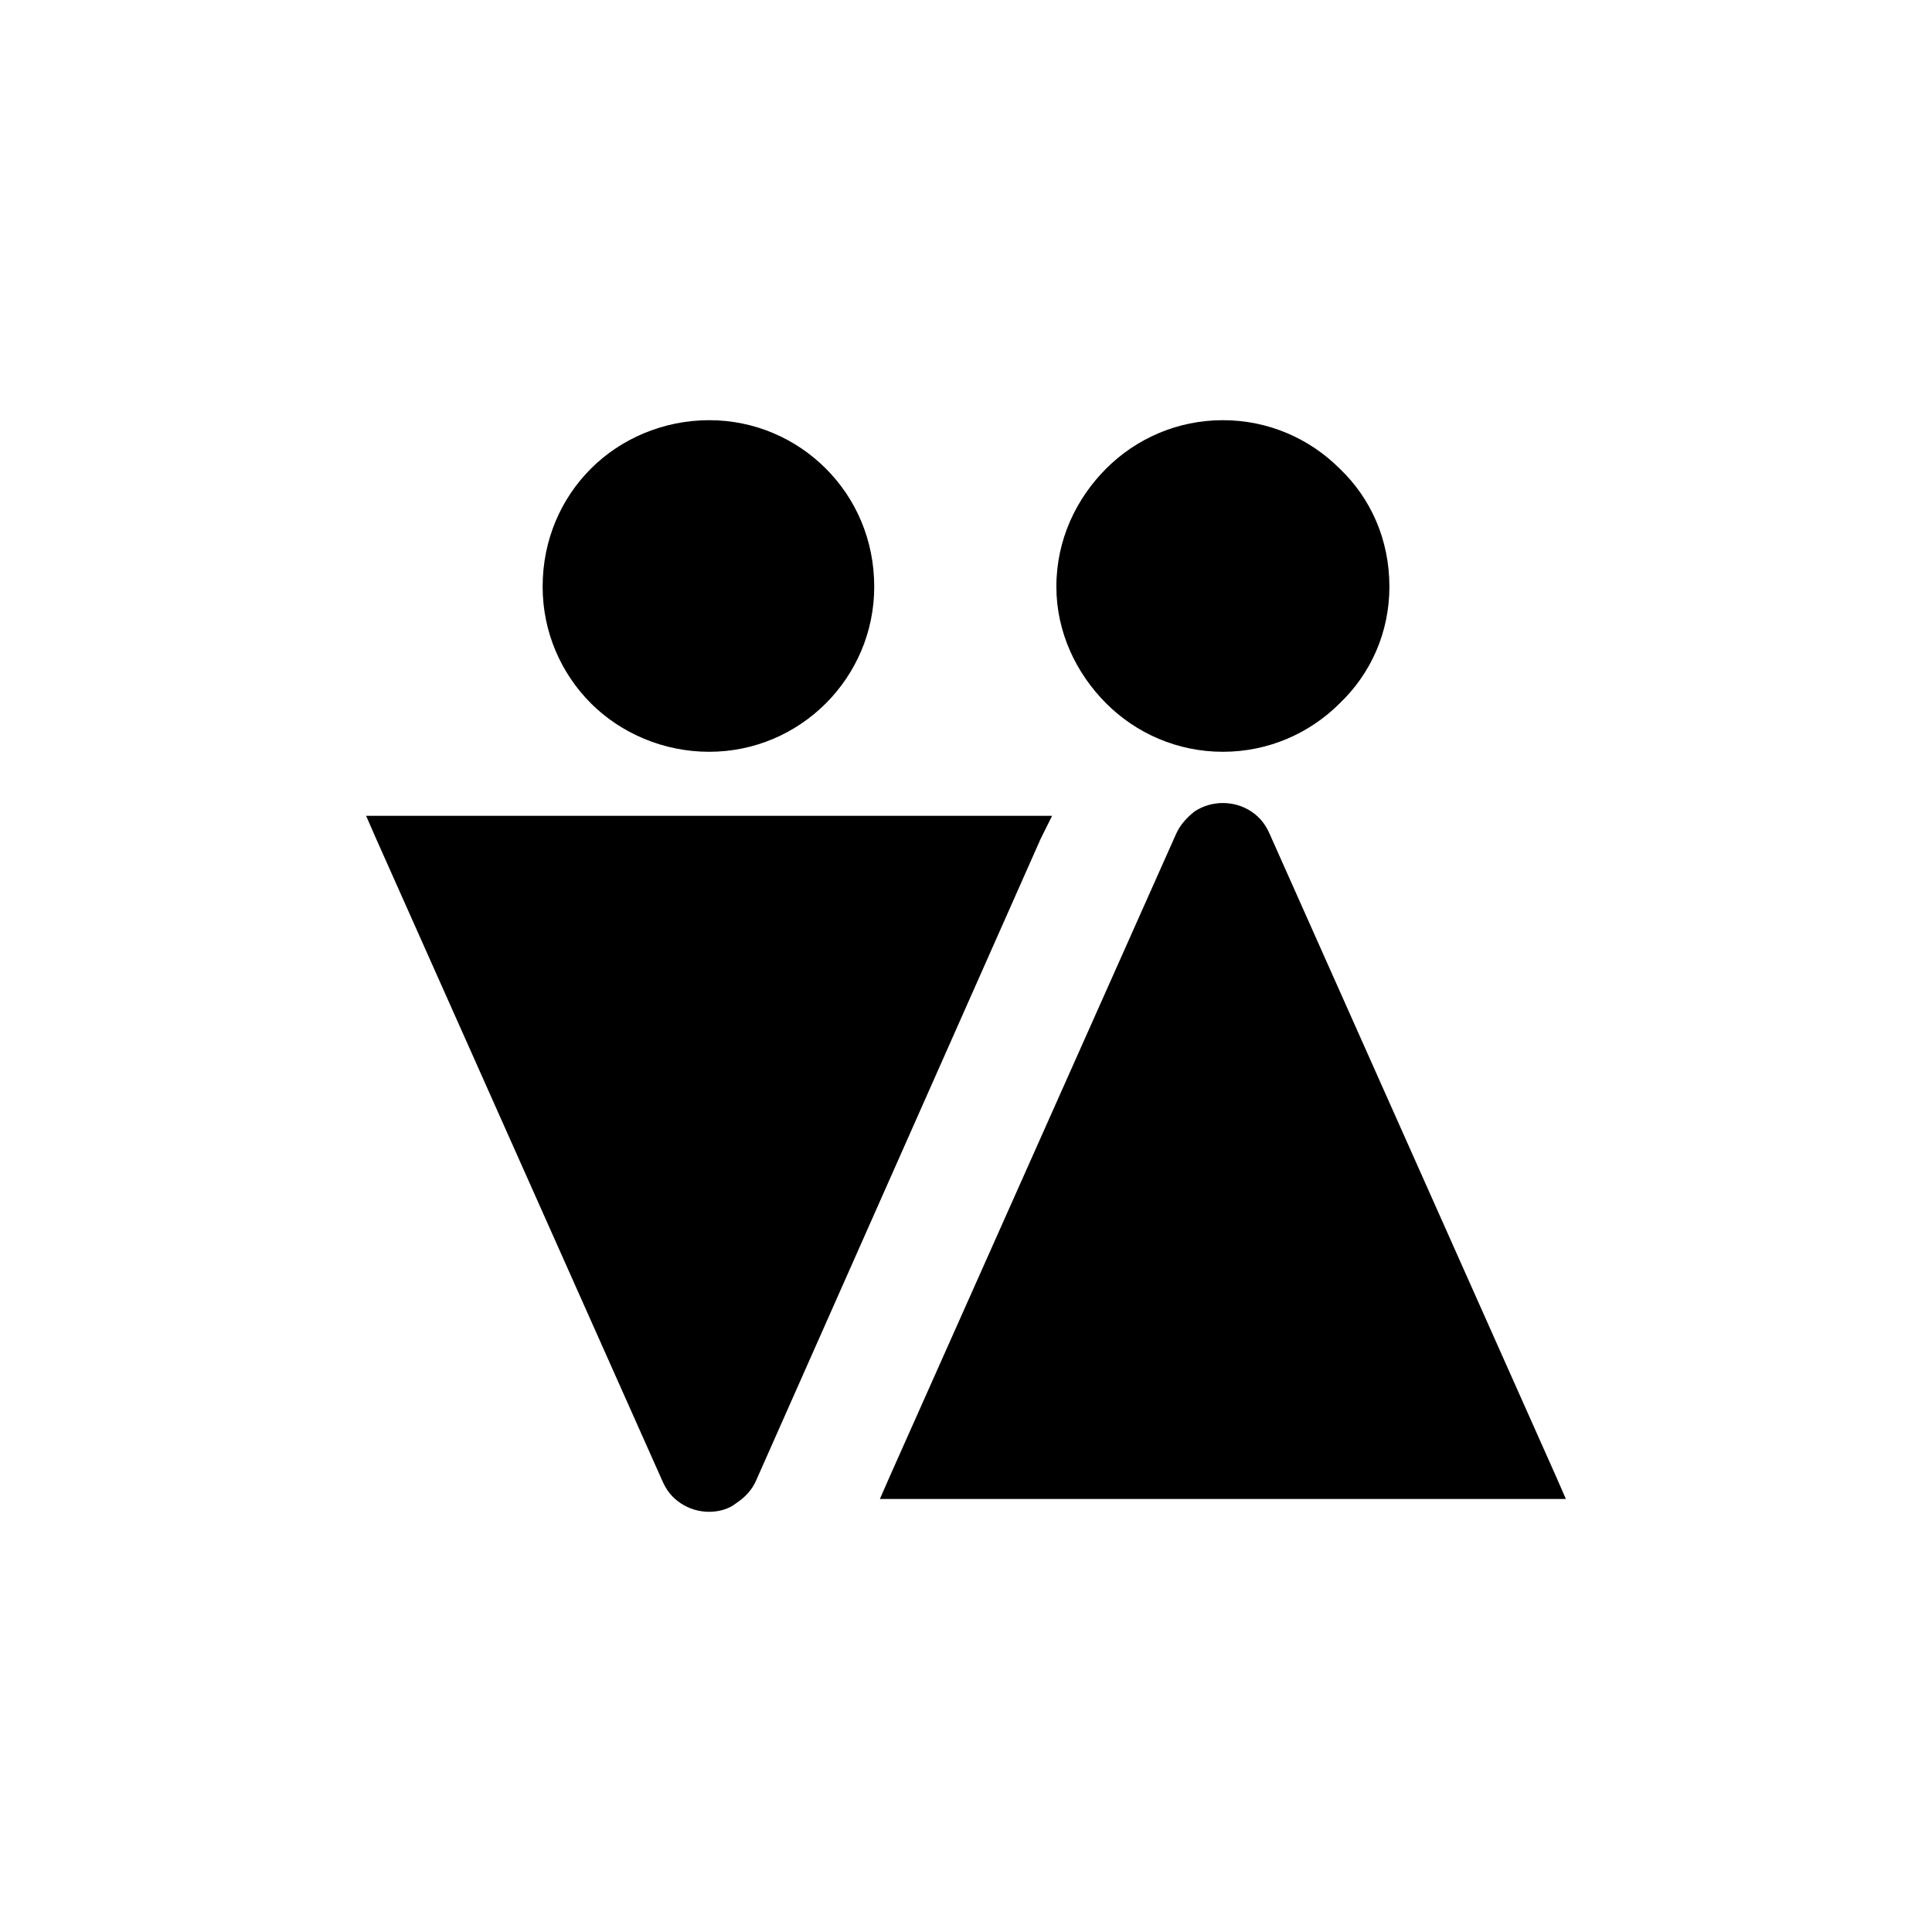 <svg xmlns="http://www.w3.org/2000/svg" xmlns:xlink="http://www.w3.org/1999/xlink" width="100" height="100" viewBox="0 0 100 100"><g><g transform="translate(50 50) scale(0.69 0.69) rotate(0) translate(-50 -50)" style="fill:#000000"><svg fill="#000000" xmlns="http://www.w3.org/2000/svg" xmlns:xlink="http://www.w3.org/1999/xlink" version="1.1" x="0px" y="0px" viewBox="0 0 100 100" enable-background="new 0 0 100 100" xml:space="preserve"><g><path d="M56.458,38.734h-1.92H6.924H5l0.747,1.71l21.461,48.149c0.321,0.747,0.747,1.28,1.387,1.706   c0.64,0.43,1.387,0.644,2.136,0.644c0.747,0,1.494-0.214,2.027-0.644c0.64-0.426,1.174-0.959,1.498-1.706l21.351-48.149   L56.458,38.734z"></path><path d="M94.253,88.272L72.793,40.125c-0.321-0.747-0.747-1.284-1.387-1.712c-0.64-0.426-1.387-0.639-2.136-0.639   c-0.747,0-1.494,0.212-2.134,0.639c-0.533,0.428-1.066,0.965-1.391,1.712L44.289,88.272l-0.747,1.707h1.92h47.616H95L94.253,88.272   z"></path><path d="M69.27,33.931c3.416,0,6.513-1.387,8.758-3.63c2.346-2.241,3.733-5.337,3.733-8.754c0-3.525-1.387-6.621-3.733-8.861   c-2.245-2.245-5.342-3.63-8.758-3.63c-3.414,0-6.51,1.385-8.754,3.63c-2.24,2.239-3.737,5.336-3.737,8.861   c0,3.416,1.496,6.513,3.737,8.754C62.759,32.544,65.856,33.931,69.27,33.931z"></path><path d="M30.731,33.931c3.418,0,6.51-1.387,8.754-3.63c2.24-2.241,3.631-5.337,3.631-8.754c0-3.525-1.391-6.621-3.631-8.861   c-2.243-2.245-5.336-3.63-8.754-3.63c-3.416,0-6.62,1.385-8.863,3.63c-2.239,2.239-3.626,5.336-3.626,8.861   c0,3.416,1.387,6.513,3.626,8.754C24.111,32.544,27.314,33.931,30.731,33.931z"></path></g></svg></g></g></svg>